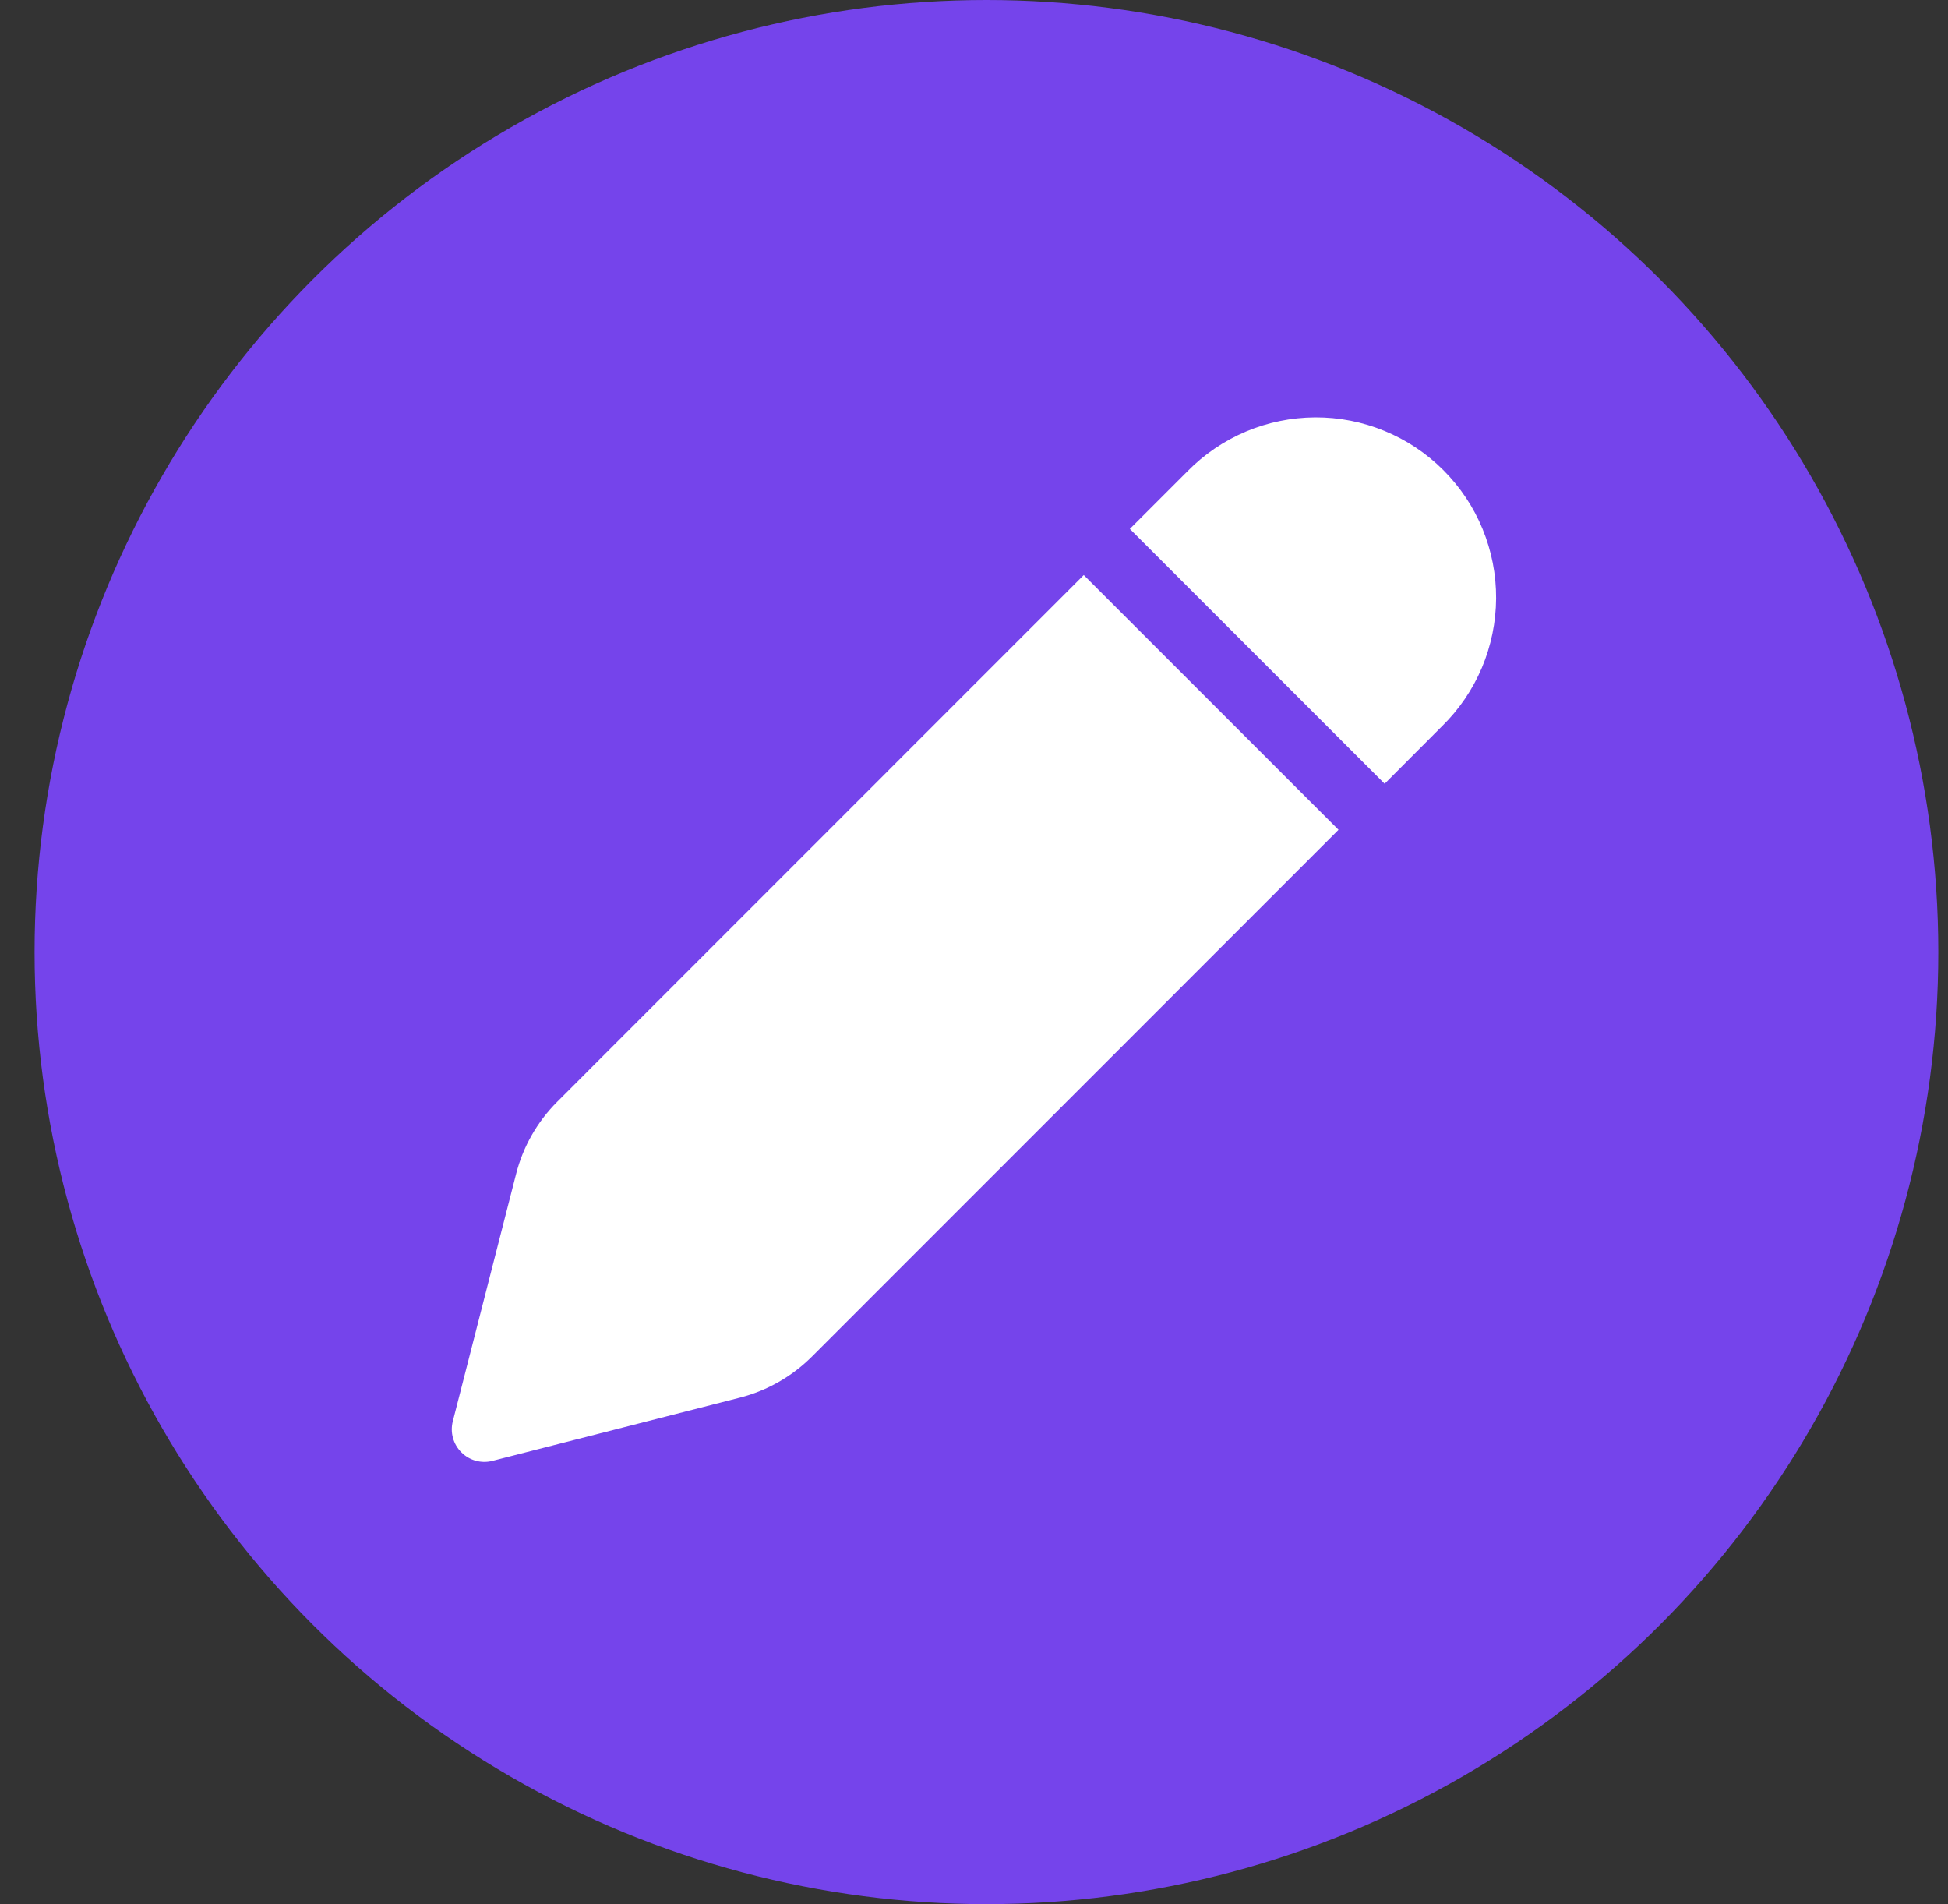 <svg width="44" height="43" viewBox="0 0 44 43" fill="none" xmlns="http://www.w3.org/2000/svg">
<rect x="0" y="0" width="44" height="43" fill="#333333" stroke="none"/>
<circle cx="22.281" cy="21.5" r="21.5" fill="#7544EB"/>
<path d="M26.819 10.645C27.196 10.261 27.645 9.956 28.14 9.746C28.635 9.537 29.167 9.428 29.704 9.425C30.242 9.422 30.775 9.526 31.272 9.731C31.769 9.935 32.221 10.236 32.601 10.616C32.981 10.996 33.283 11.448 33.487 11.945C33.692 12.443 33.796 12.976 33.793 13.513C33.79 14.051 33.681 14.583 33.472 15.078C33.263 15.573 32.957 16.022 32.573 16.398L31.275 17.699L25.52 11.944L26.819 10.645L26.819 10.645ZM24.479 12.986L12.584 24.883C12.135 25.332 11.815 25.893 11.658 26.508L10.228 32.095C10.196 32.219 10.197 32.349 10.231 32.472C10.265 32.595 10.33 32.707 10.421 32.797C10.511 32.888 10.623 32.953 10.746 32.987C10.87 33.021 10.999 33.022 11.123 32.99L16.712 31.562C17.327 31.405 17.888 31.085 18.337 30.637L30.233 18.739L24.479 12.986Z" fill="white"/>
</svg>
